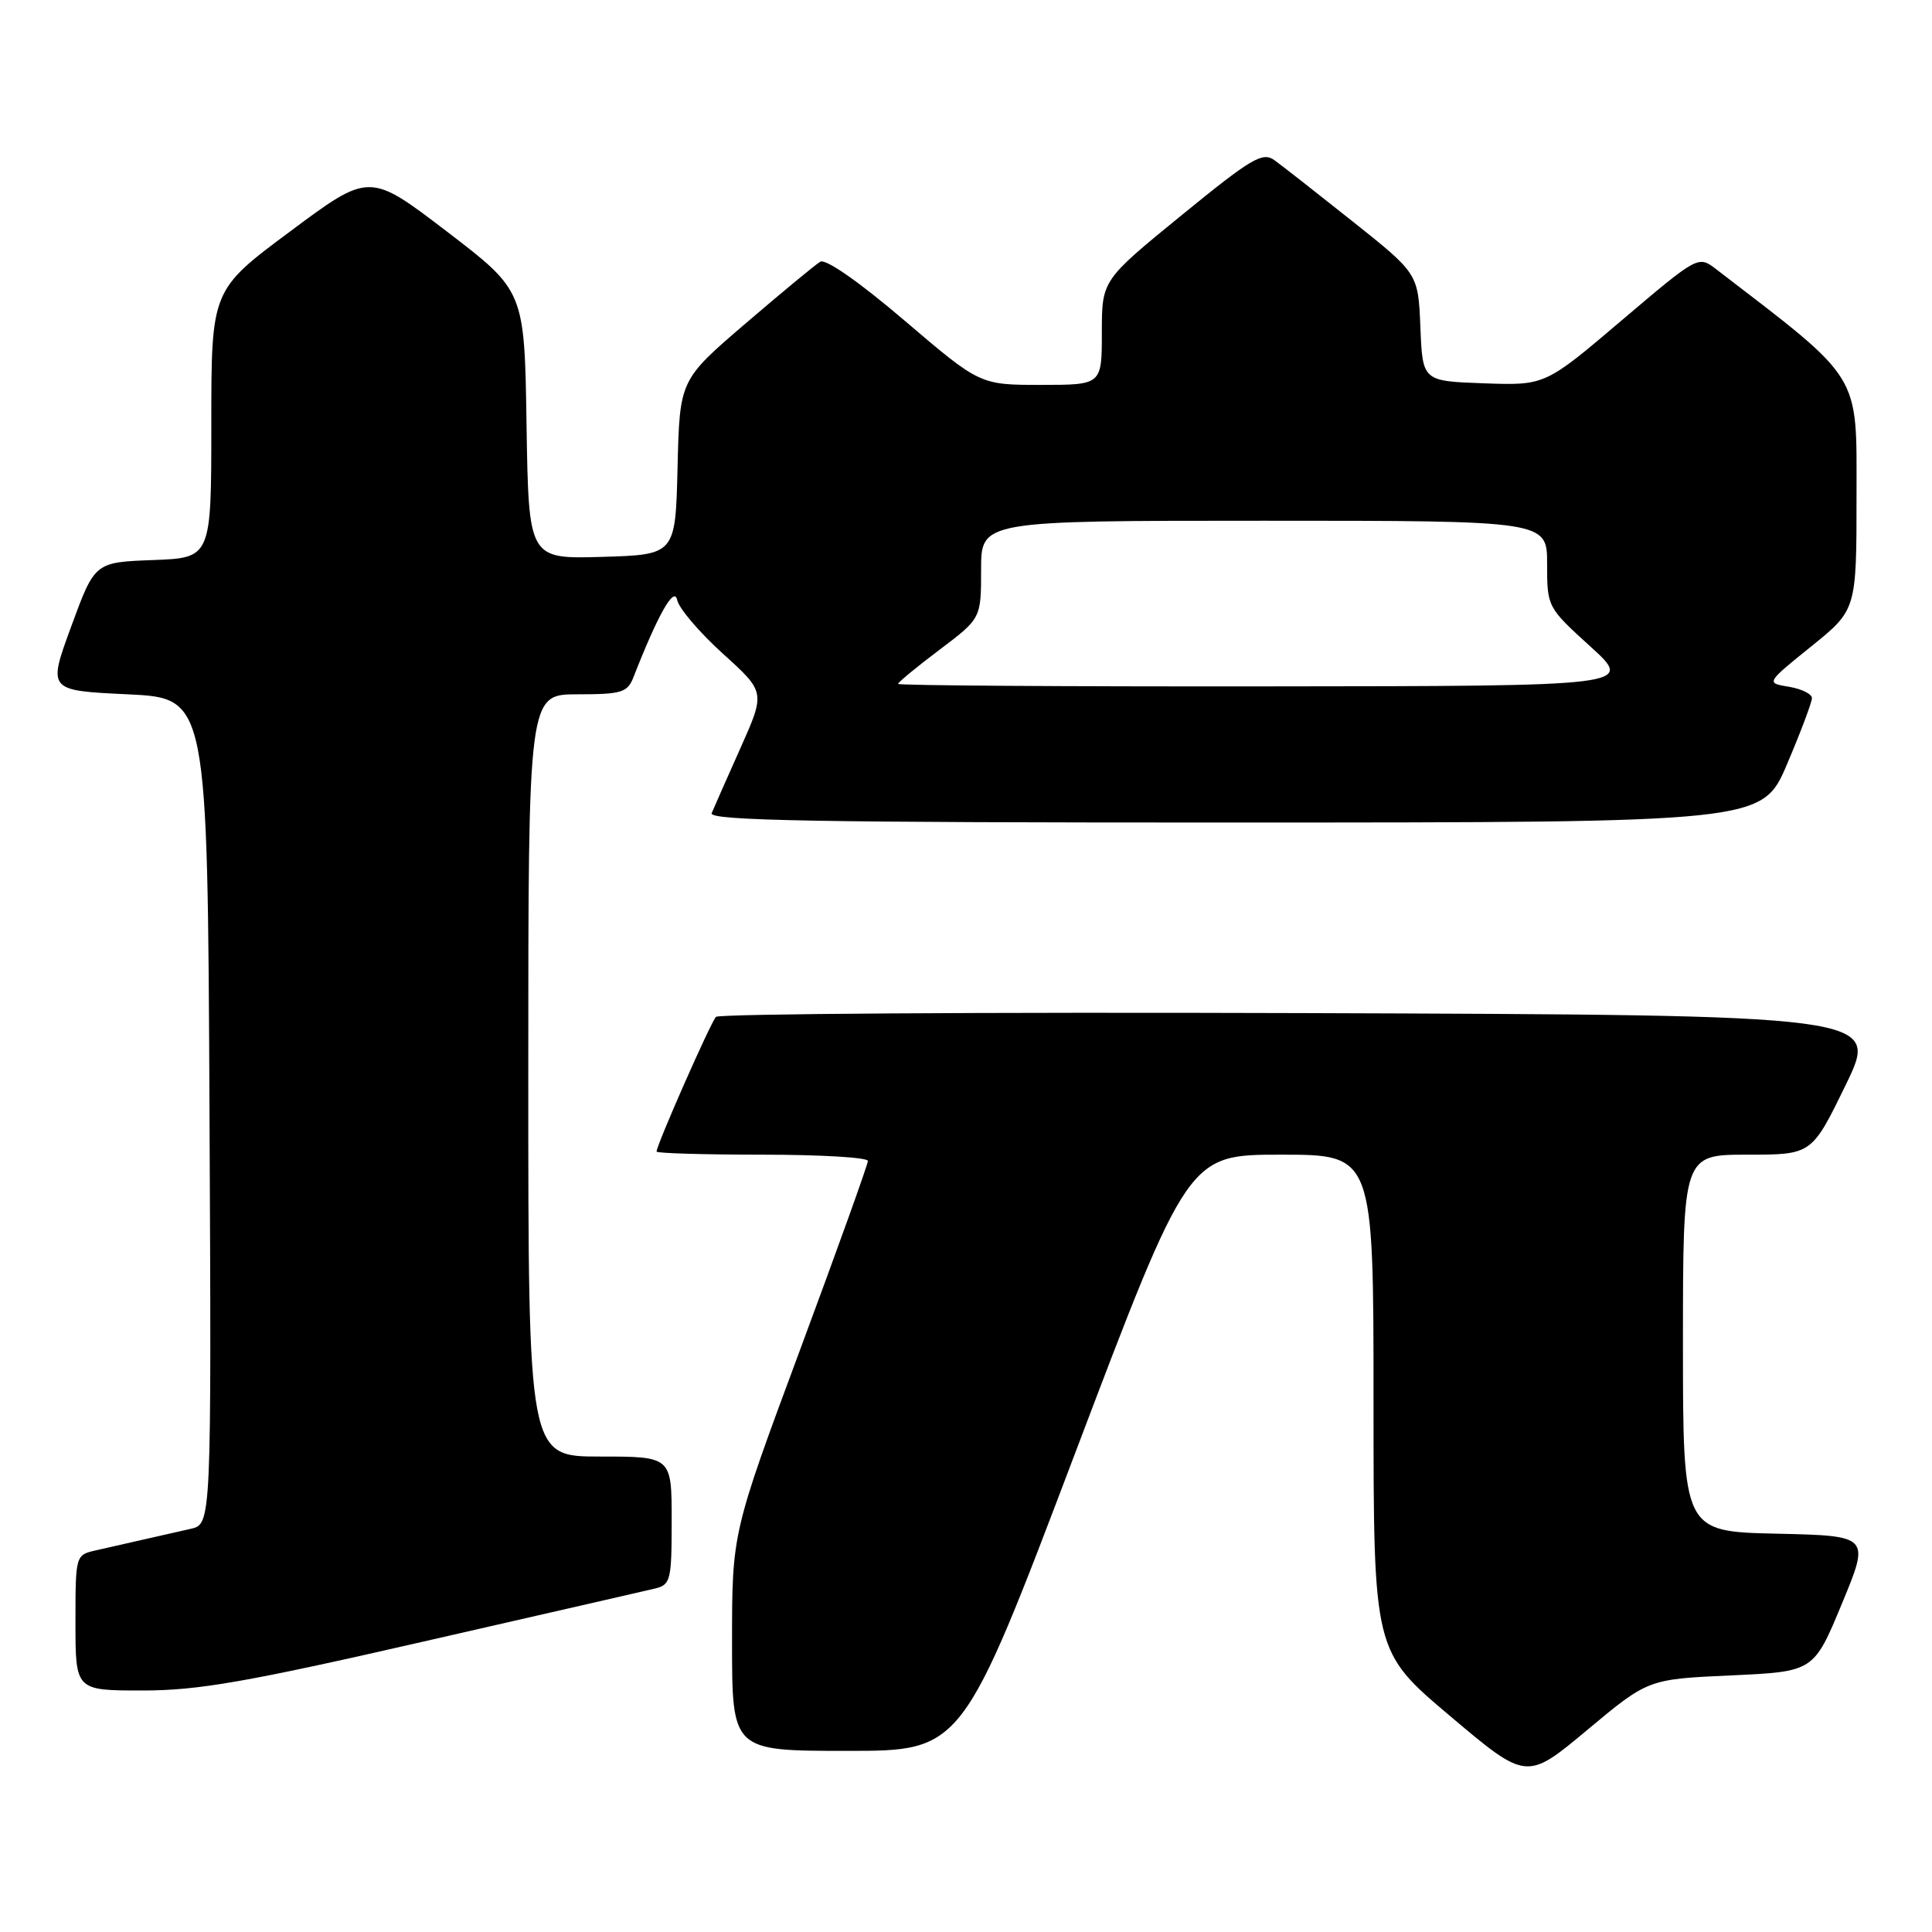 <?xml version="1.0" encoding="UTF-8" standalone="no"?>
<!DOCTYPE svg PUBLIC "-//W3C//DTD SVG 1.1//EN" "http://www.w3.org/Graphics/SVG/1.1/DTD/svg11.dtd" >
<svg xmlns="http://www.w3.org/2000/svg" xmlns:xlink="http://www.w3.org/1999/xlink" version="1.1" viewBox="0 0 256 256">
 <g >
 <path fill="currentColor"
d=" M 229.35 222.00 C 240.33 221.50 240.33 221.50 244.06 212.50 C 247.79 203.50 247.79 203.50 235.40 203.22 C 223.00 202.94 223.00 202.94 223.00 177.97 C 223.00 153.00 223.00 153.00 231.53 153.00 C 240.07 153.00 240.07 153.00 244.57 143.75 C 249.07 134.50 249.07 134.50 172.34 134.24 C 130.14 134.10 95.28 134.33 94.87 134.74 C 94.17 135.46 87.00 151.71 87.00 152.59 C 87.00 152.81 93.30 153.00 101.00 153.00 C 108.70 153.00 115.00 153.37 115.00 153.83 C 115.00 154.29 110.95 165.56 106.00 178.89 C 97.00 203.12 97.00 203.12 97.00 217.56 C 97.00 232.00 97.00 232.00 112.25 232.00 C 127.51 232.00 127.51 232.00 142.48 192.50 C 157.45 153.00 157.45 153.00 169.73 153.00 C 182.00 153.00 182.00 153.00 182.00 185.91 C 182.00 218.82 182.00 218.82 192.14 227.38 C 202.28 235.94 202.28 235.94 210.33 229.22 C 218.38 222.50 218.38 222.50 229.35 222.00 Z  M 56.14 217.51 C 71.74 213.95 85.51 210.79 86.75 210.50 C 88.86 209.99 89.00 209.45 89.00 201.48 C 89.00 193.00 89.00 193.00 79.50 193.00 C 70.00 193.00 70.00 193.00 70.00 142.50 C 70.00 92.00 70.00 92.00 76.52 92.00 C 82.36 92.00 83.14 91.76 83.93 89.75 C 87.19 81.41 89.34 77.61 89.73 79.50 C 89.95 80.60 92.68 83.80 95.78 86.61 C 101.42 91.71 101.42 91.71 98.12 99.11 C 96.30 103.17 94.59 107.06 94.30 107.75 C 93.89 108.74 108.15 109.00 163.64 108.99 C 233.50 108.98 233.50 108.98 236.80 101.24 C 238.61 96.98 240.09 93.05 240.09 92.50 C 240.08 91.95 238.71 91.28 237.04 91.00 C 233.99 90.50 233.99 90.50 240.00 85.65 C 246.00 80.81 246.00 80.81 246.00 65.65 C 246.00 49.24 246.83 50.59 227.40 35.67 C 225.02 33.85 225.02 33.85 214.87 42.46 C 204.73 51.08 204.73 51.08 196.61 50.79 C 188.50 50.50 188.50 50.50 188.21 43.38 C 187.92 36.26 187.92 36.26 179.28 29.38 C 174.53 25.60 169.84 21.92 168.86 21.22 C 167.29 20.09 165.80 20.98 156.54 28.54 C 146.00 37.14 146.00 37.14 146.00 44.07 C 146.00 51.00 146.00 51.00 137.93 51.00 C 129.85 51.00 129.85 51.00 119.86 42.48 C 113.86 37.36 109.40 34.25 108.69 34.68 C 108.03 35.07 103.58 38.76 98.78 42.87 C 90.06 50.35 90.06 50.35 89.78 61.92 C 89.50 73.50 89.50 73.50 79.77 73.79 C 70.05 74.07 70.05 74.07 69.77 56.31 C 69.50 38.55 69.50 38.55 59.23 30.69 C 48.95 22.84 48.95 22.84 38.48 30.64 C 28.00 38.43 28.00 38.43 28.00 56.17 C 28.00 73.92 28.00 73.92 20.28 74.21 C 12.56 74.50 12.56 74.50 9.44 83.00 C 6.32 91.50 6.32 91.50 16.91 92.00 C 27.50 92.50 27.50 92.50 27.76 147.23 C 28.02 201.96 28.02 201.96 25.26 202.58 C 23.74 202.92 20.93 203.56 19.00 204.00 C 17.07 204.44 14.26 205.08 12.75 205.42 C 10.00 206.04 10.00 206.04 10.00 215.02 C 10.00 224.00 10.00 224.00 18.89 224.00 C 26.26 224.00 32.67 222.88 56.14 217.51 Z  M 119.00 90.62 C 119.00 90.41 121.47 88.37 124.50 86.09 C 130.00 81.94 130.00 81.94 130.00 75.47 C 130.00 69.00 130.00 69.00 167.50 69.00 C 205.00 69.00 205.00 69.00 205.00 74.73 C 205.00 80.43 205.03 80.48 210.75 85.68 C 216.50 90.91 216.50 90.91 167.75 90.95 C 140.94 90.98 119.00 90.83 119.00 90.62 Z "/>
</g>
</svg>